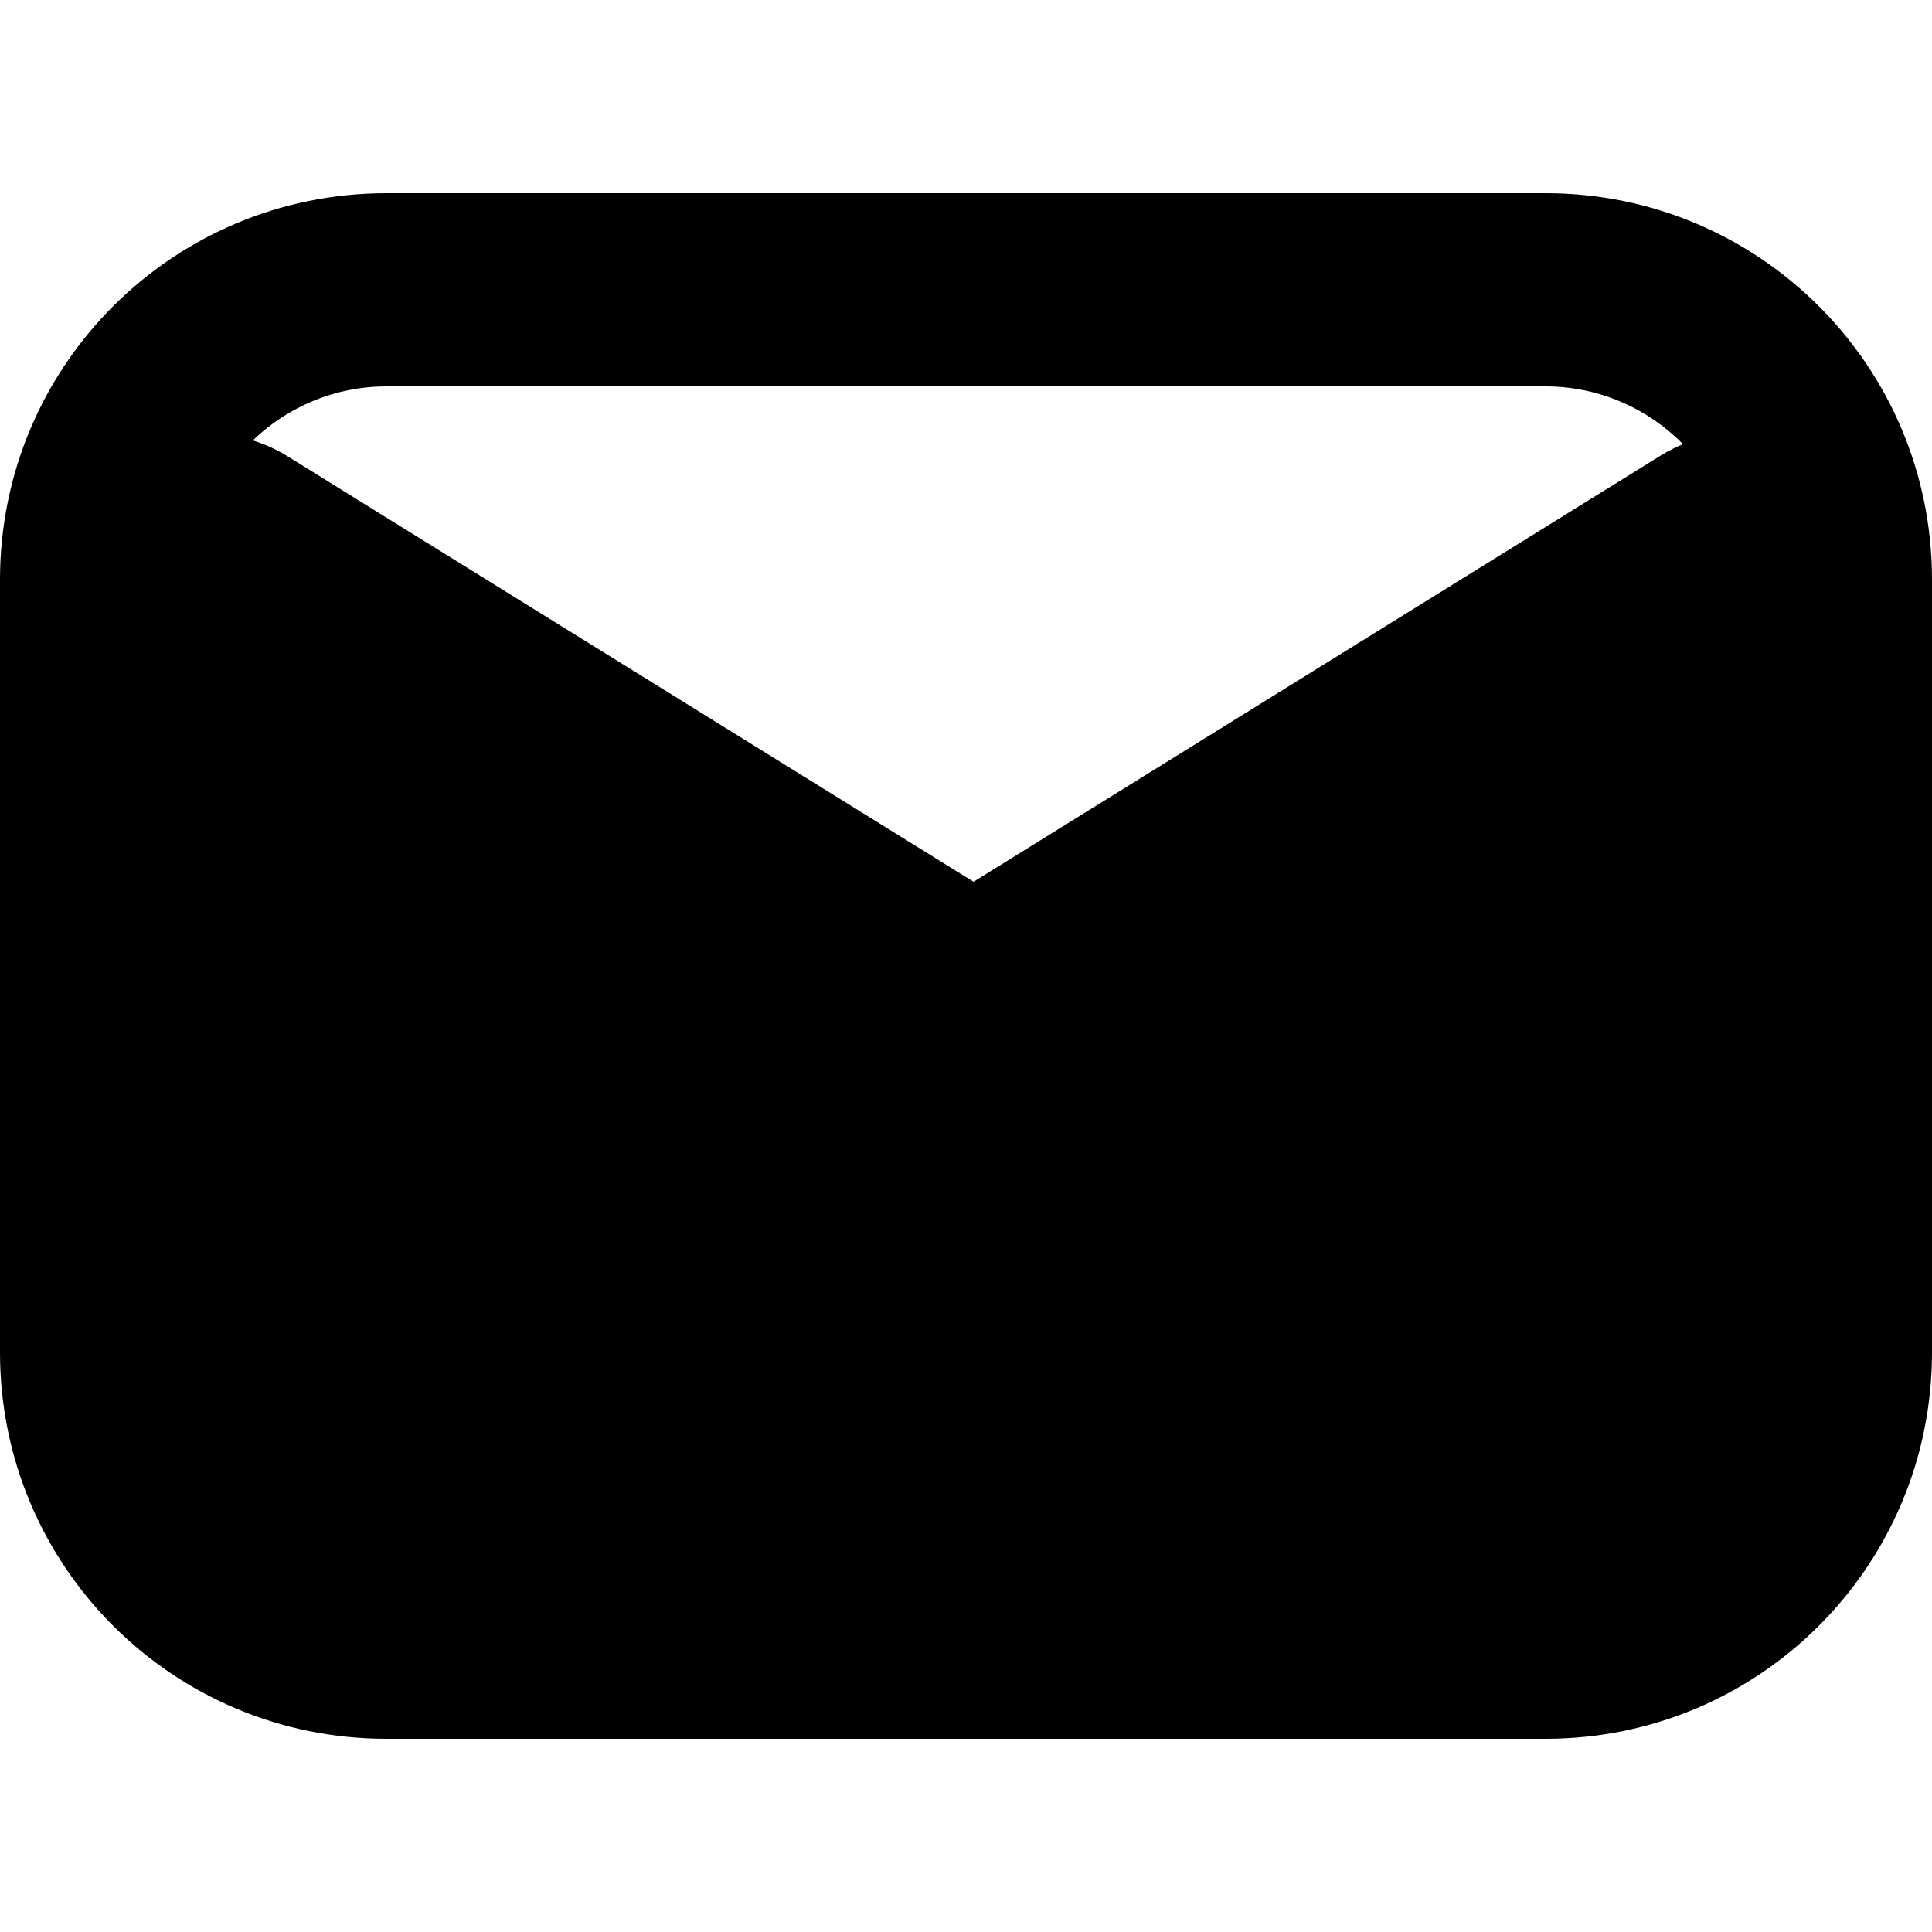 <svg width="20" height="20" viewBox="0 0 20 20" fill="none" xmlns="http://www.w3.org/2000/svg">
<path fillRule="evenodd" clipRule="evenodd" d="M18 6.502L11.173 10.737C11.13 10.763 11.085 10.788 11.039 10.81C11.024 10.82 11.009 10.83 10.993 10.84C10.486 11.154 9.634 11.14 9.099 10.809L2 6.405V14C2 15.1 2.9 16 4 16H16C17.1 16 18 15.1 18 14V6.502ZM10.078 9.128L2.973 4.721C2.865 4.654 2.745 4.6 2.617 4.559C2.977 4.213 3.465 4 4 4H16C16.555 4 17.06 4.23 17.423 4.598C17.343 4.631 17.267 4.669 17.196 4.713L10.078 9.128ZM16 2H4C1.788 2 0 3.788 0 6V14C0 16.212 1.788 18 4 18H16C18.212 18 20 16.212 20 14V6C20 3.788 18.212 2 16 2Z" fill="black"/>
</svg>
